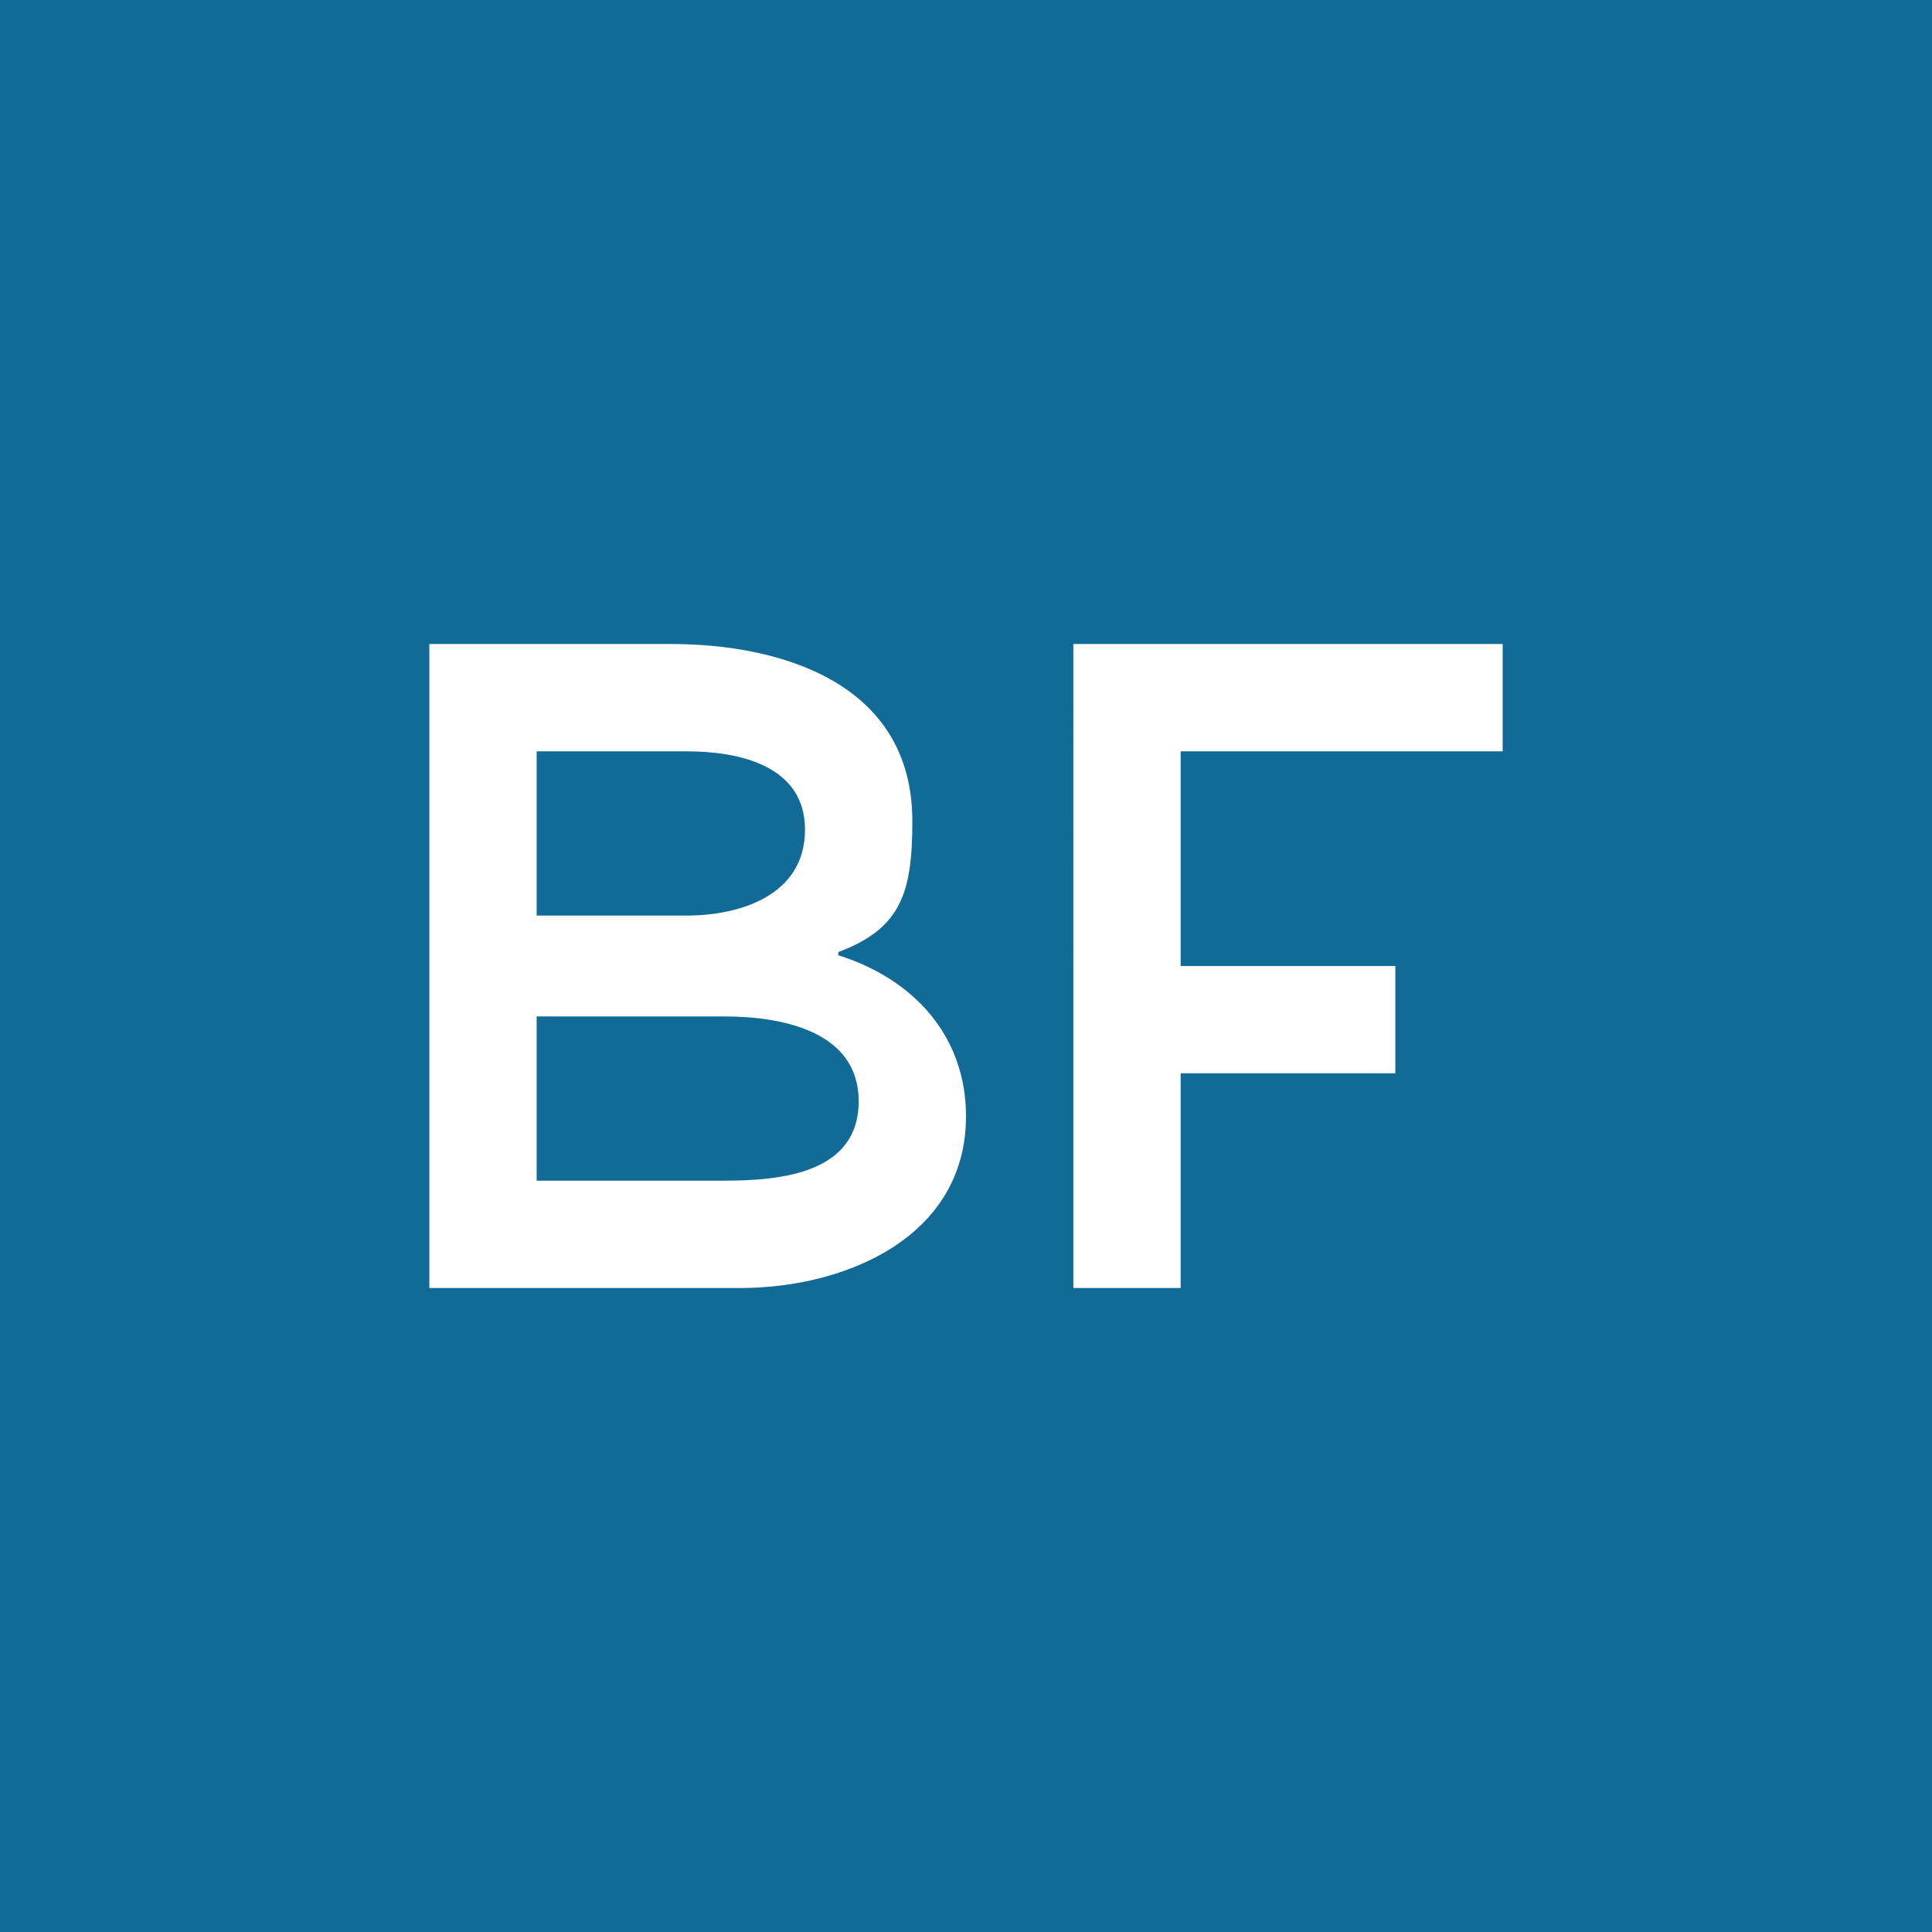<!-- by TradingView --><svg width="18" height="18" viewBox="0 0 18 18" xmlns="http://www.w3.org/2000/svg"><path fill="#126A96" d="M0 0h18v18H0z"/><path d="M6.4 8.53c.48 0 1.1-.18 1.1-.8 0-.6-.62-.73-1.1-.73H5v1.53h1.4ZM6.75 11c.53 0 1.25-.07 1.25-.74 0-.66-.73-.79-1.25-.79H5V11h1.75Zm-.5-5c1.02 0 2.25.36 2.25 1.65 0 .66-.1 1-.69 1.22v.03c.7.22 1.19.75 1.19 1.5C9 11.53 7.87 12 6.9 12H4V6h2.25ZM14 7h-3v2h2v1h-2v2h-1V6h4v1Z" fill="#fff"/></svg>